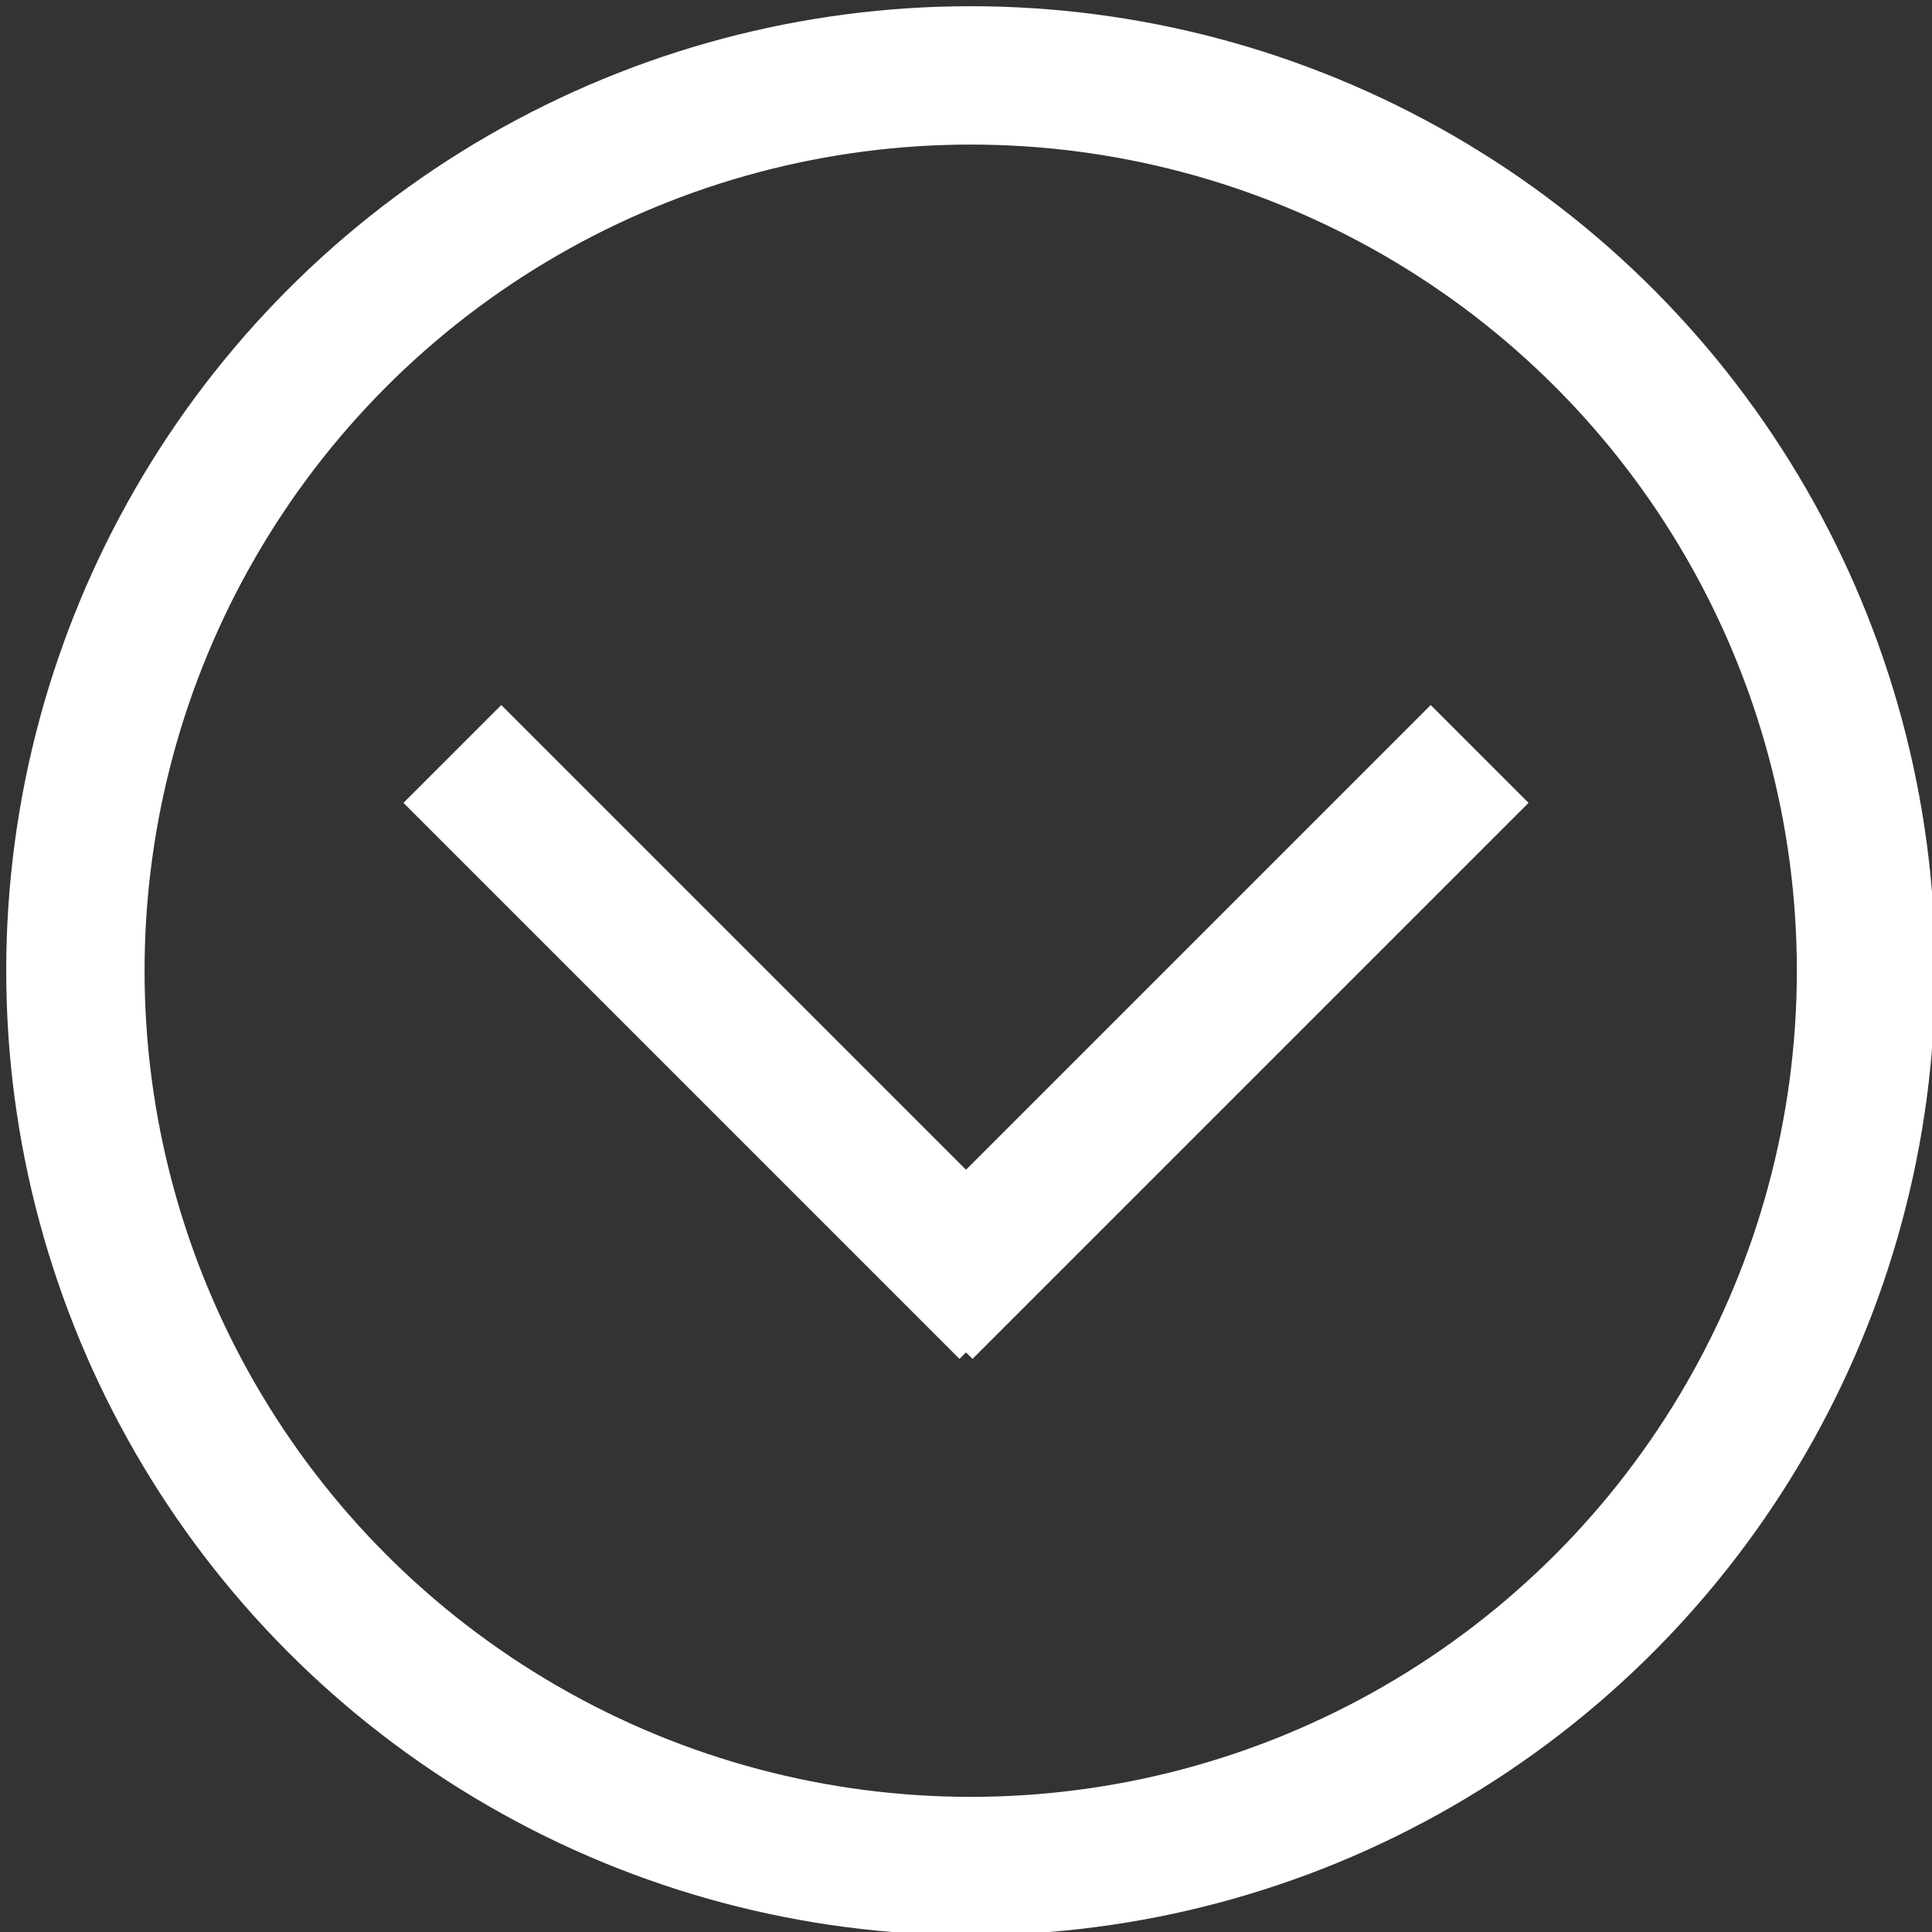 <?xml version="1.0" encoding="utf-8"?>
<!-- Generator: Adobe Illustrator 18.1.0, SVG Export Plug-In . SVG Version: 6.00 Build 0)  -->
<!DOCTYPE svg PUBLIC "-//W3C//DTD SVG 1.1//EN" "http://www.w3.org/Graphics/SVG/1.1/DTD/svg11.dtd">
<svg version="1.1" id="Layer_1" xmlns="http://www.w3.org/2000/svg" xmlns:xlink="http://www.w3.org/1999/xlink" x="0px" y="0px"
	 viewBox="0 0 20.5 20.5" enable-background="new 0 0 20.5 20.5" xml:space="preserve">
<rect x="0" y="0" width="20.5" height="20.5" fill="#333333" stroke="none"/>
<circle fill="none" stroke="#FFFFFF" stroke-width="1.468" stroke-miterlimit="10" cx="10.3" cy="10.3" r="9.5"/>
<g>
	<line fill="none" stroke="#FFFFFF" stroke-width="1.468" stroke-miterlimit="10" x1="4.8" y1="8" x2="10.7" y2="13.9"/>
	<line fill="none" stroke="#FFFFFF" stroke-width="1.468" stroke-miterlimit="10" x1="15.7" y1="8" x2="9.8" y2="13.9"/>
</g>
</svg>
